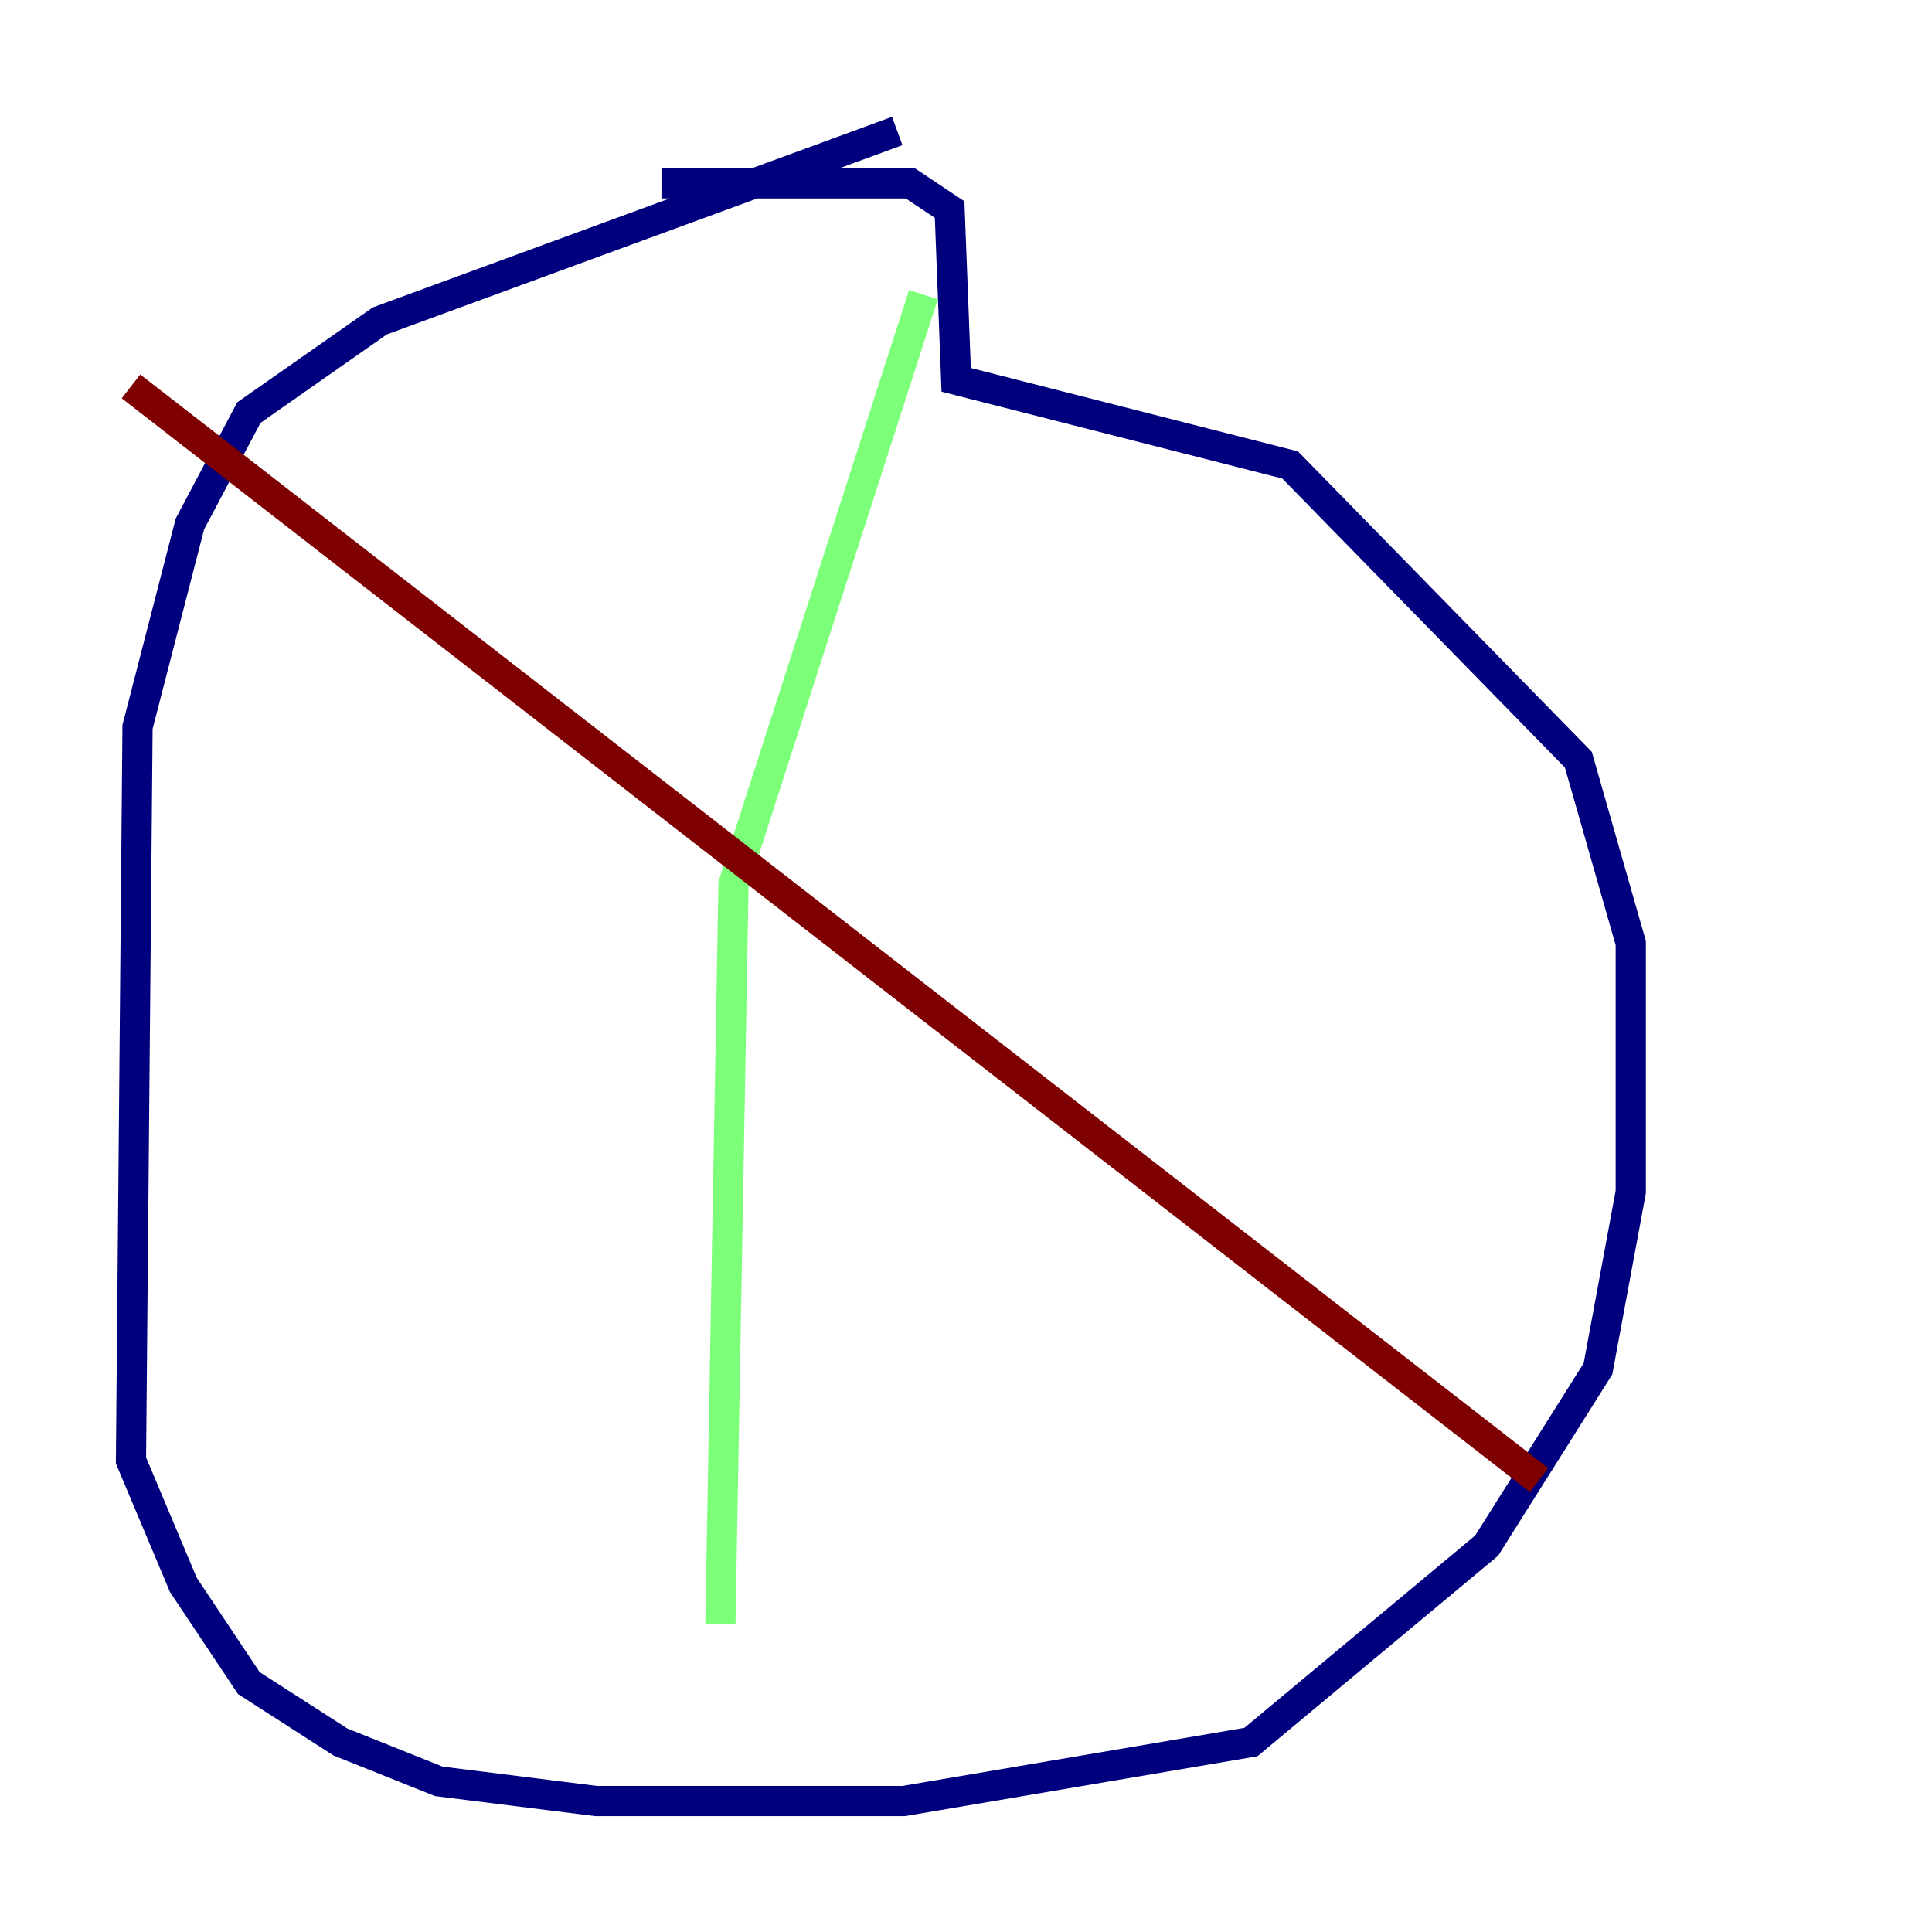 <?xml version="1.0" encoding="utf-8" ?>
<svg baseProfile="tiny" height="128" version="1.2" viewBox="0,0,128,128" width="128" xmlns="http://www.w3.org/2000/svg" xmlns:ev="http://www.w3.org/2001/xml-events" xmlns:xlink="http://www.w3.org/1999/xlink"><defs /><polyline fill="none" points="59.444,8.678 25.166,21.261 16.488,27.336 12.583,34.712 9.112,48.163 8.678,96.759 12.149,105.003 16.488,111.512 22.563,115.417 29.071,118.02 39.485,119.322 59.878,119.322 82.875,115.417 98.495,102.4 105.871,90.685 108.041,78.969 108.041,62.481 104.57,50.332 85.478,30.807 63.349,25.166 62.915,13.885 60.312,12.149 43.824,12.149" stroke="#00007f" stroke-width="2" /><polyline fill="none" points="61.18,19.525 48.597,58.576 47.729,107.607" stroke="#7cff79" stroke-width="2" /><polyline fill="none" points="8.678,25.6 101.966,98.061" stroke="#7f0000" stroke-width="2" /></svg>
